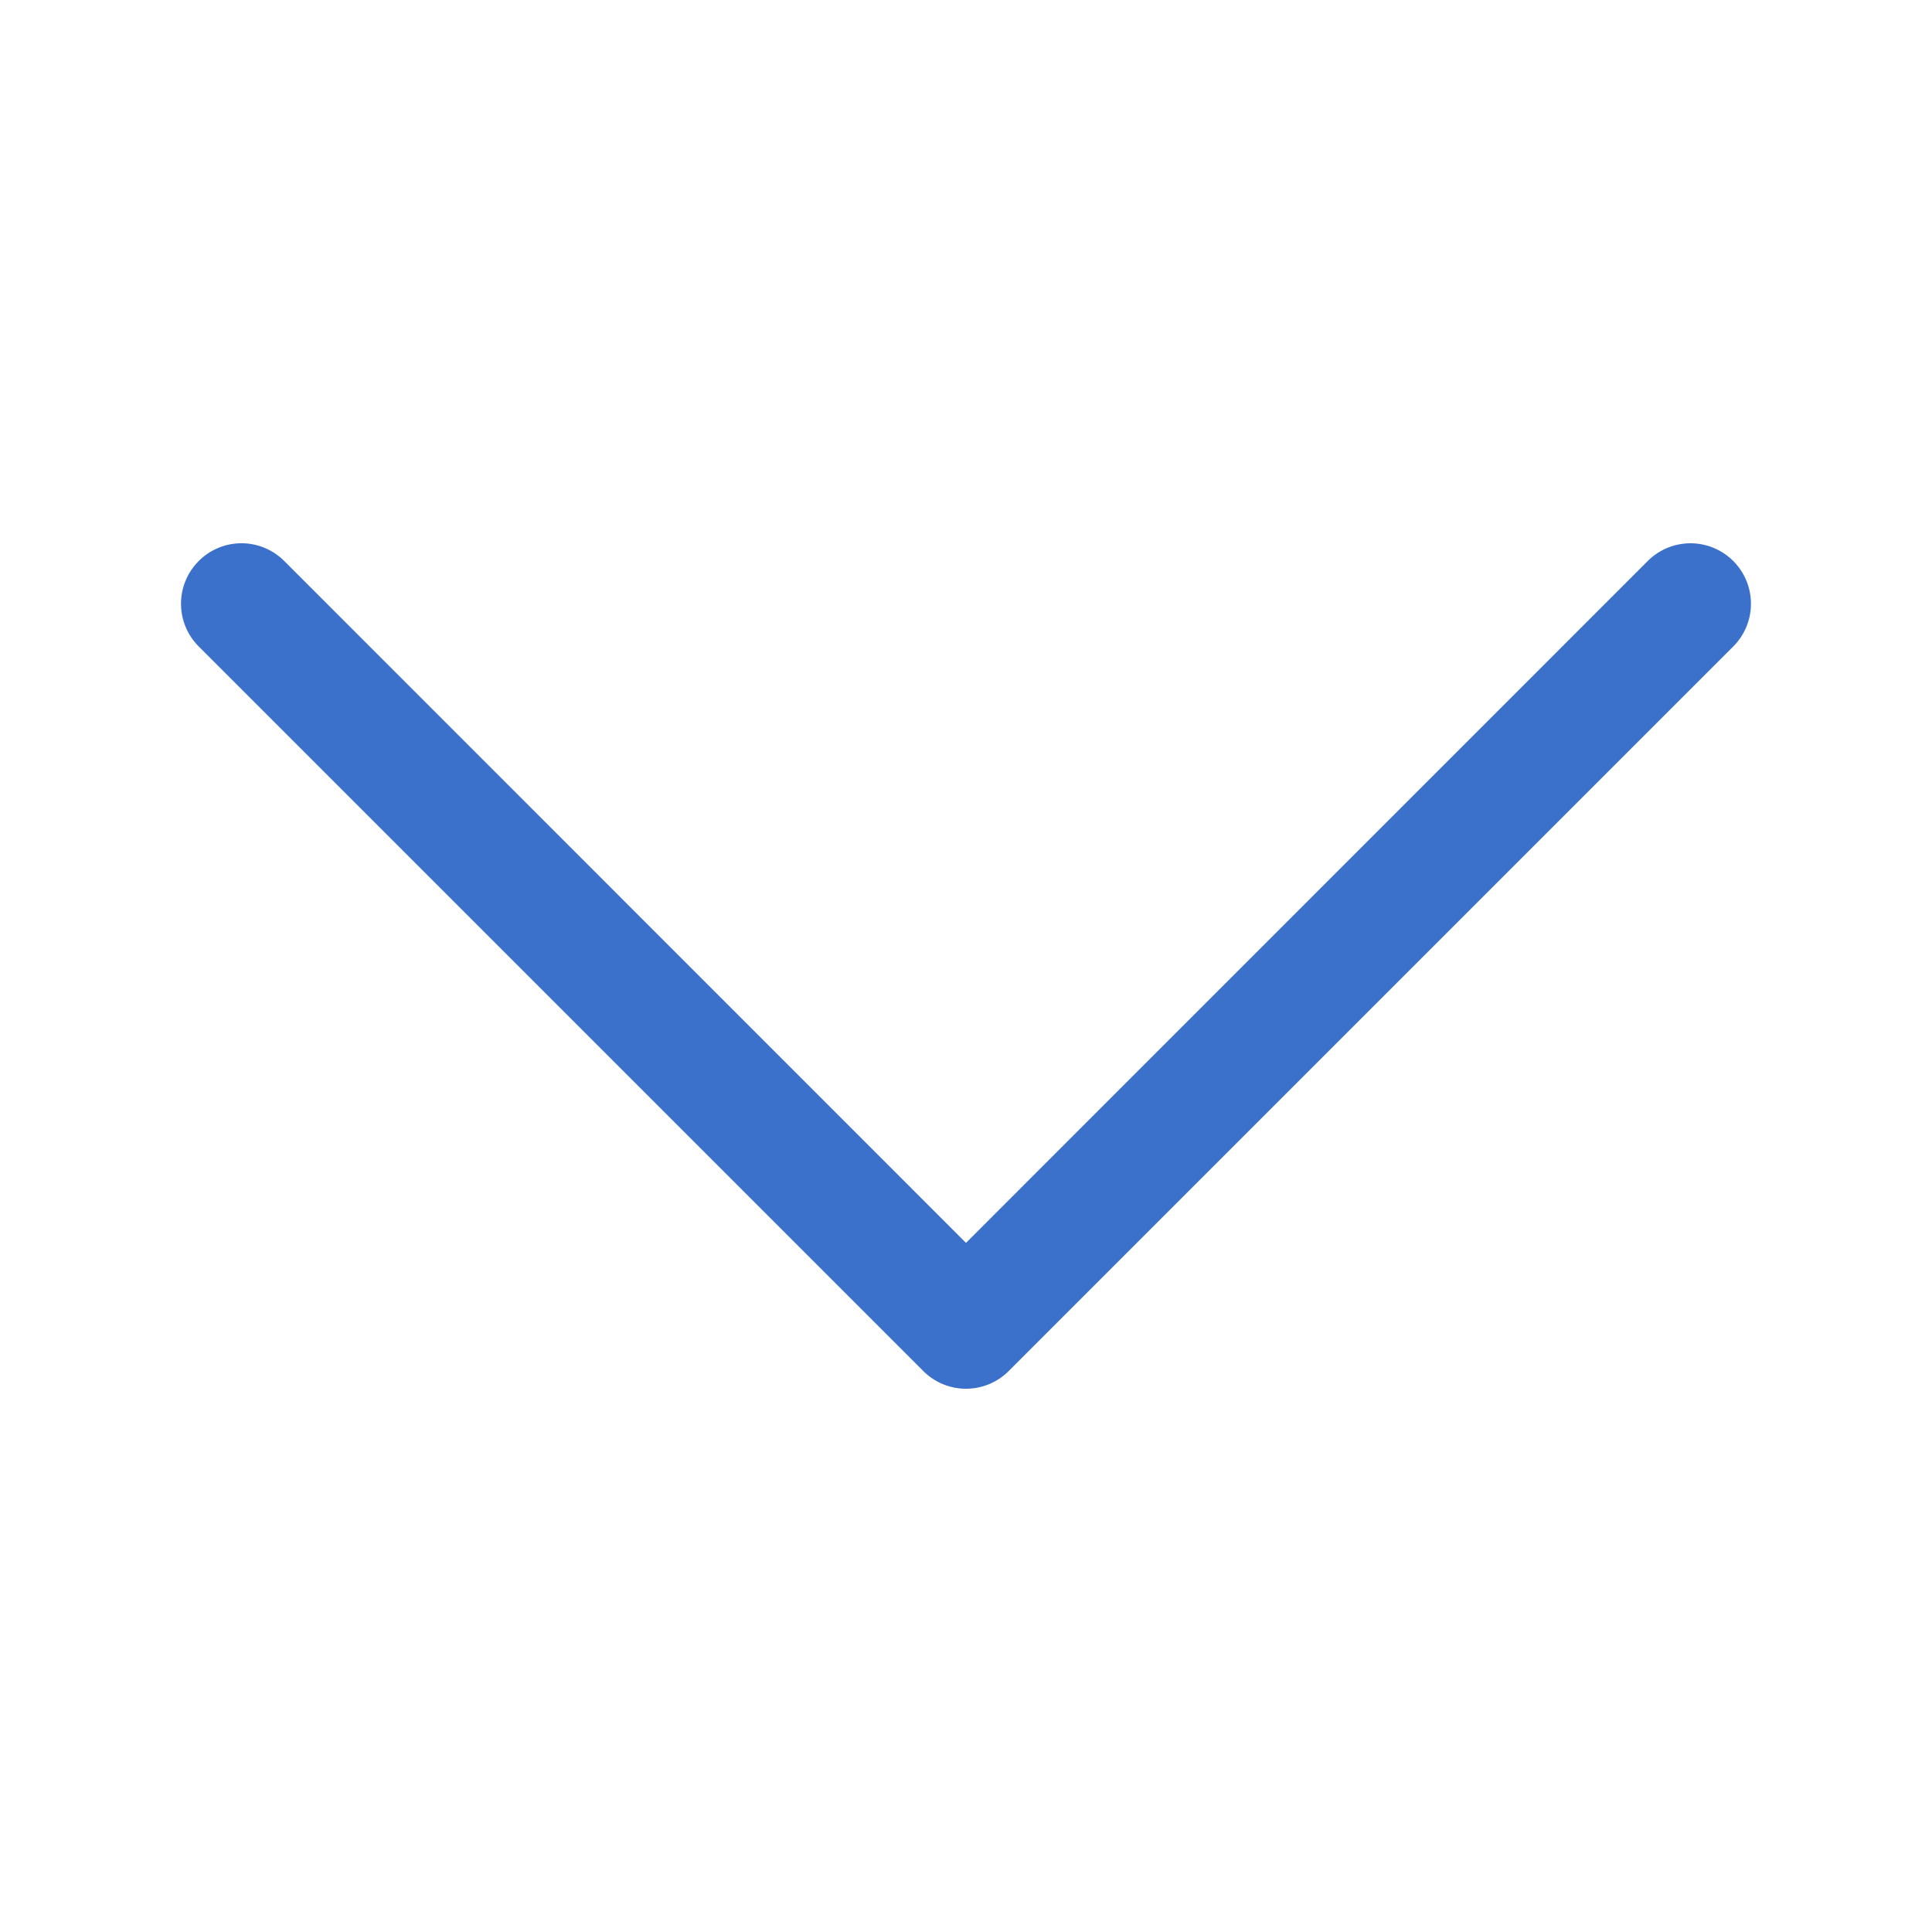<svg xmlns='http://www.w3.org/2000/svg' viewBox='0 0 16 16' fill='#3b71ca'><path fill-rule='evenodd' d='M1.646 4.646a.5.5 0 01.708 0L8 10.293l5.646-5.647a.5.5 0 01.708.708l-6 6a.5.5 0 01-.708 0l-6-6a.5.5 0 010-.708z'/></svg>
